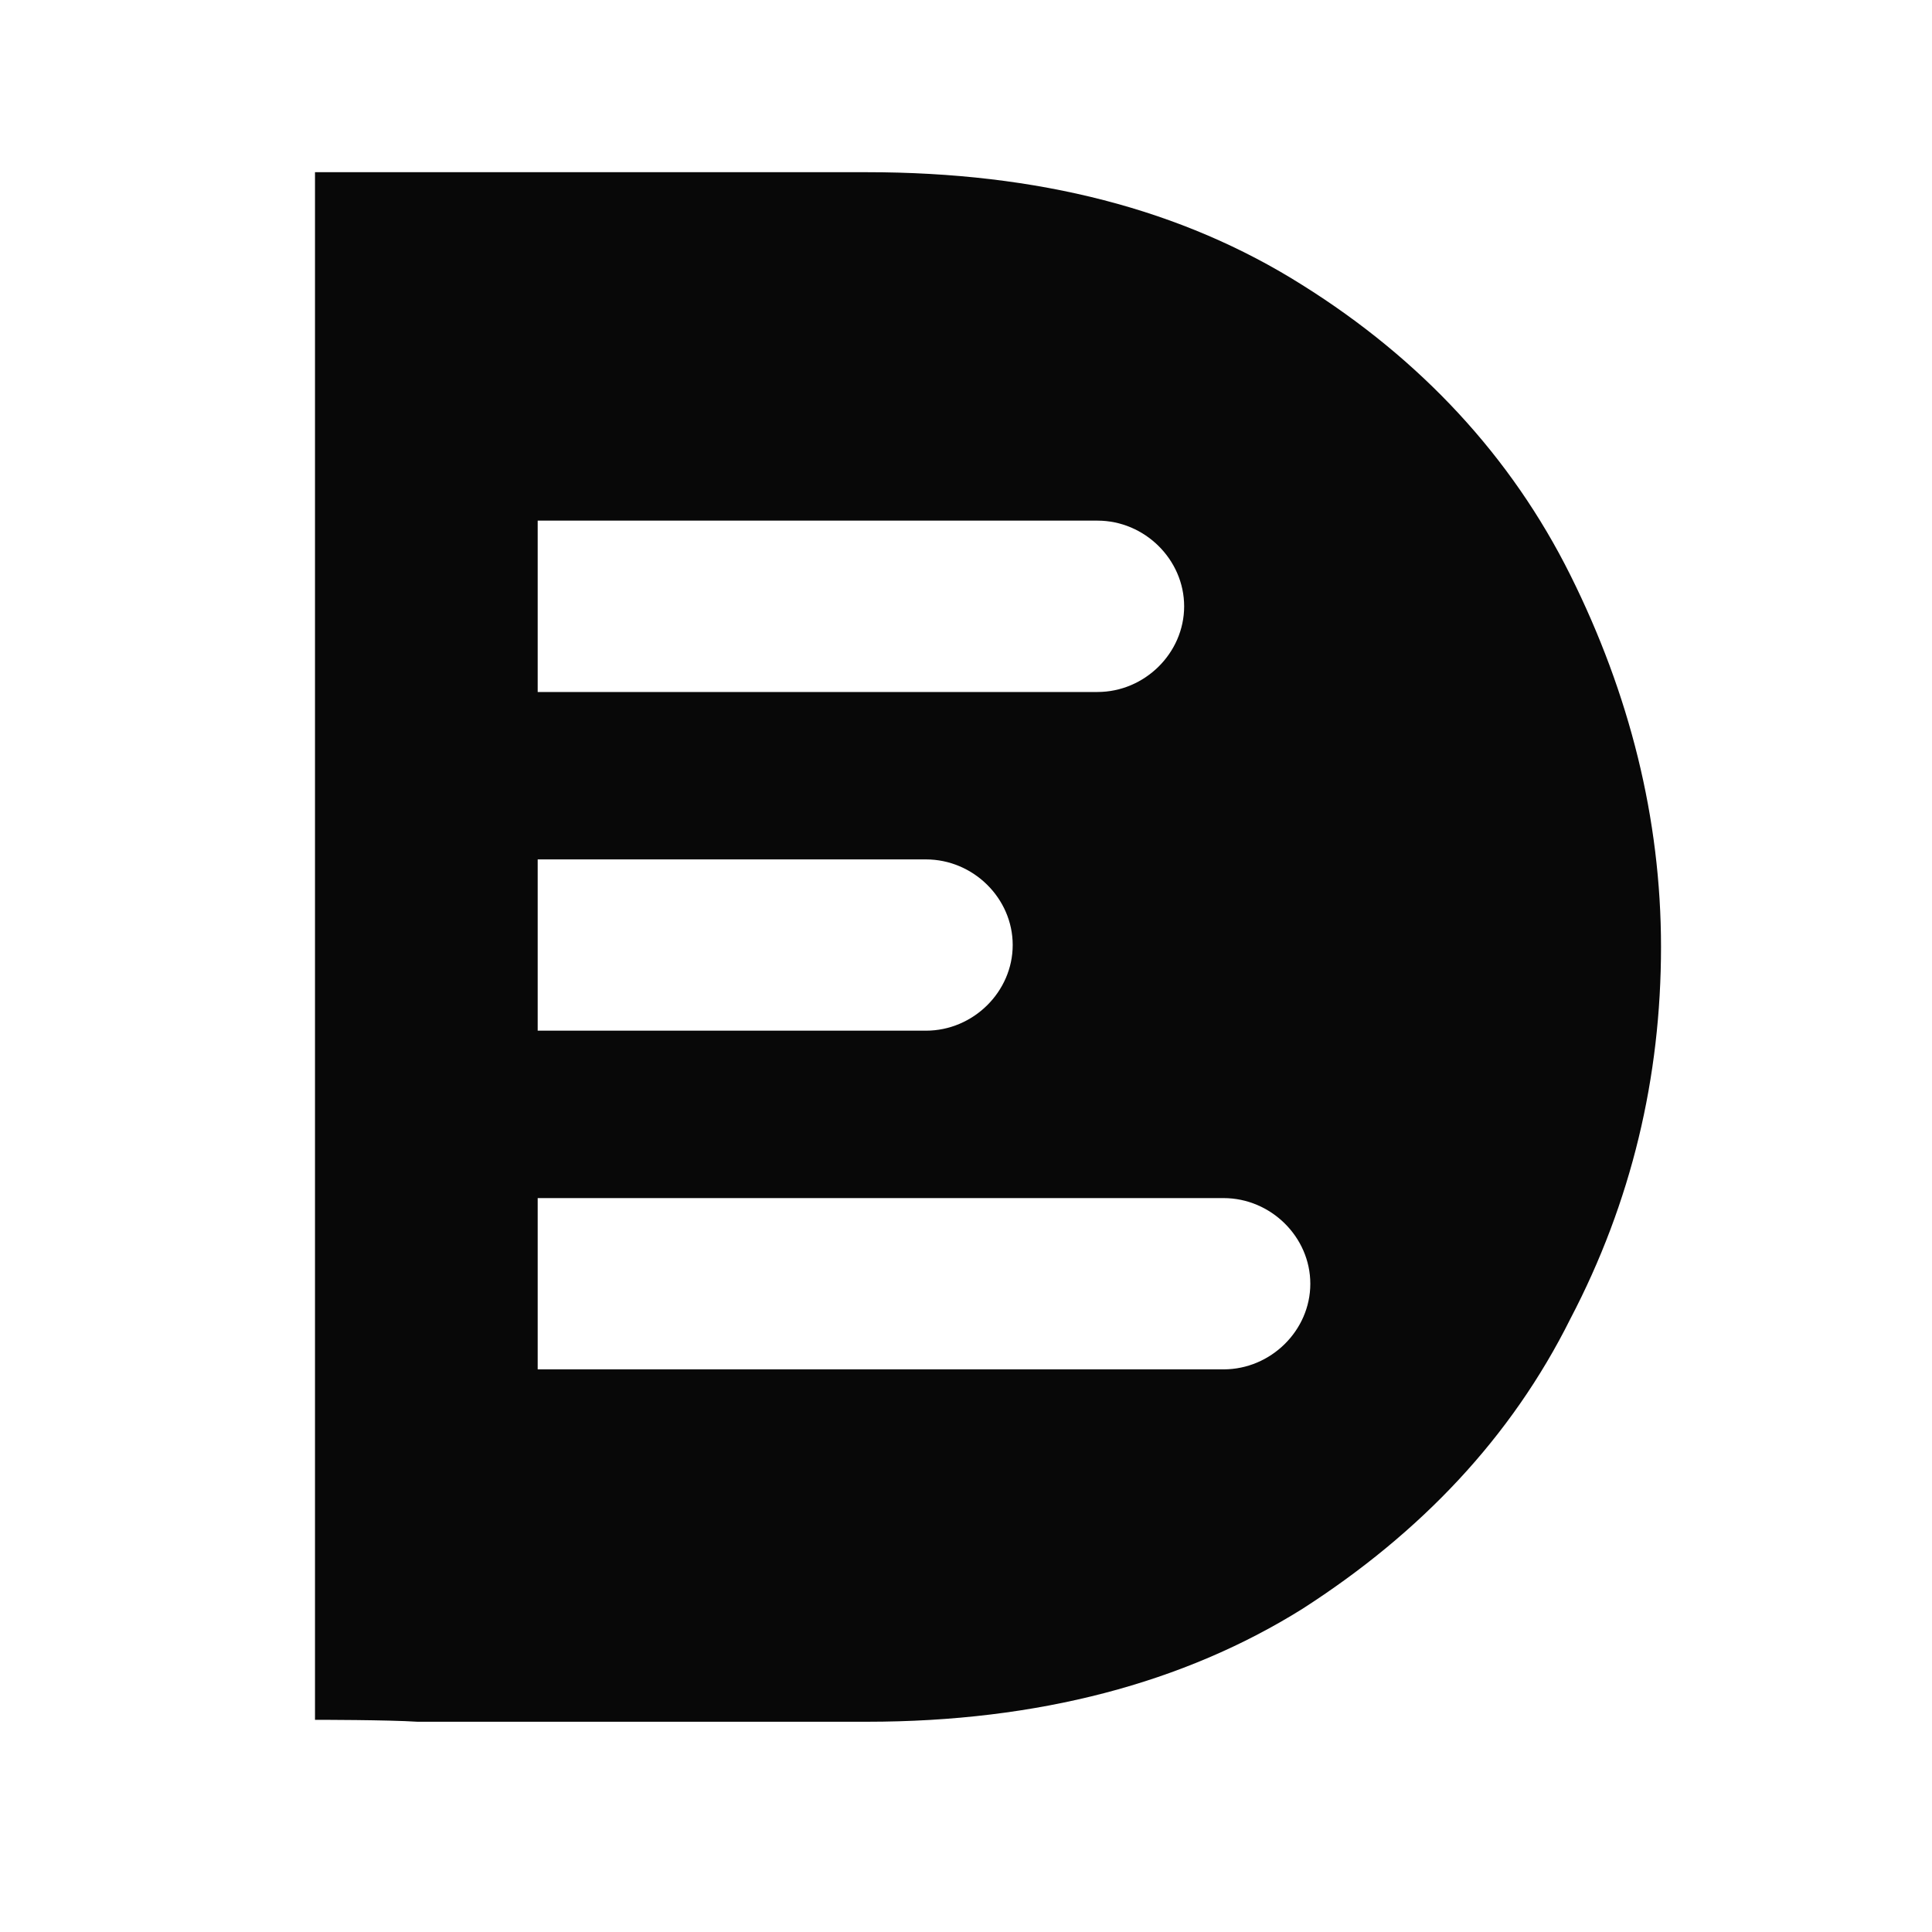 <svg width="23" height="23" viewBox="0 0 23 23" fill="none" xmlns="http://www.w3.org/2000/svg">
<path fill-rule="evenodd" clip-rule="evenodd" d="M6.401 6.198H13.065C13.628 6.198 14.097 6.662 14.097 7.218C14.097 7.774 13.628 8.238 13.065 8.238H6.401V6.198ZM6.401 14.263H14.566C15.129 14.263 15.599 14.726 15.599 15.283C15.599 15.839 15.129 16.302 14.566 16.302H6.401V14.263ZM3.75 20.474V2.05H10.319C12.361 2.05 14.073 2.49 15.505 3.394C16.912 4.275 17.991 5.434 18.695 6.847C19.399 8.261 19.774 9.744 19.774 11.273C19.774 12.826 19.423 14.309 18.695 15.7C17.991 17.113 16.912 18.249 15.505 19.153C14.097 20.033 12.361 20.497 10.319 20.497H4.97C4.618 20.474 3.773 20.474 3.75 20.474ZM6.401 10.231H11.023C11.587 10.231 12.056 10.694 12.056 11.25C12.056 11.806 11.587 12.27 11.023 12.27H6.401V10.231Z" fill="#080808"/>
</svg>
